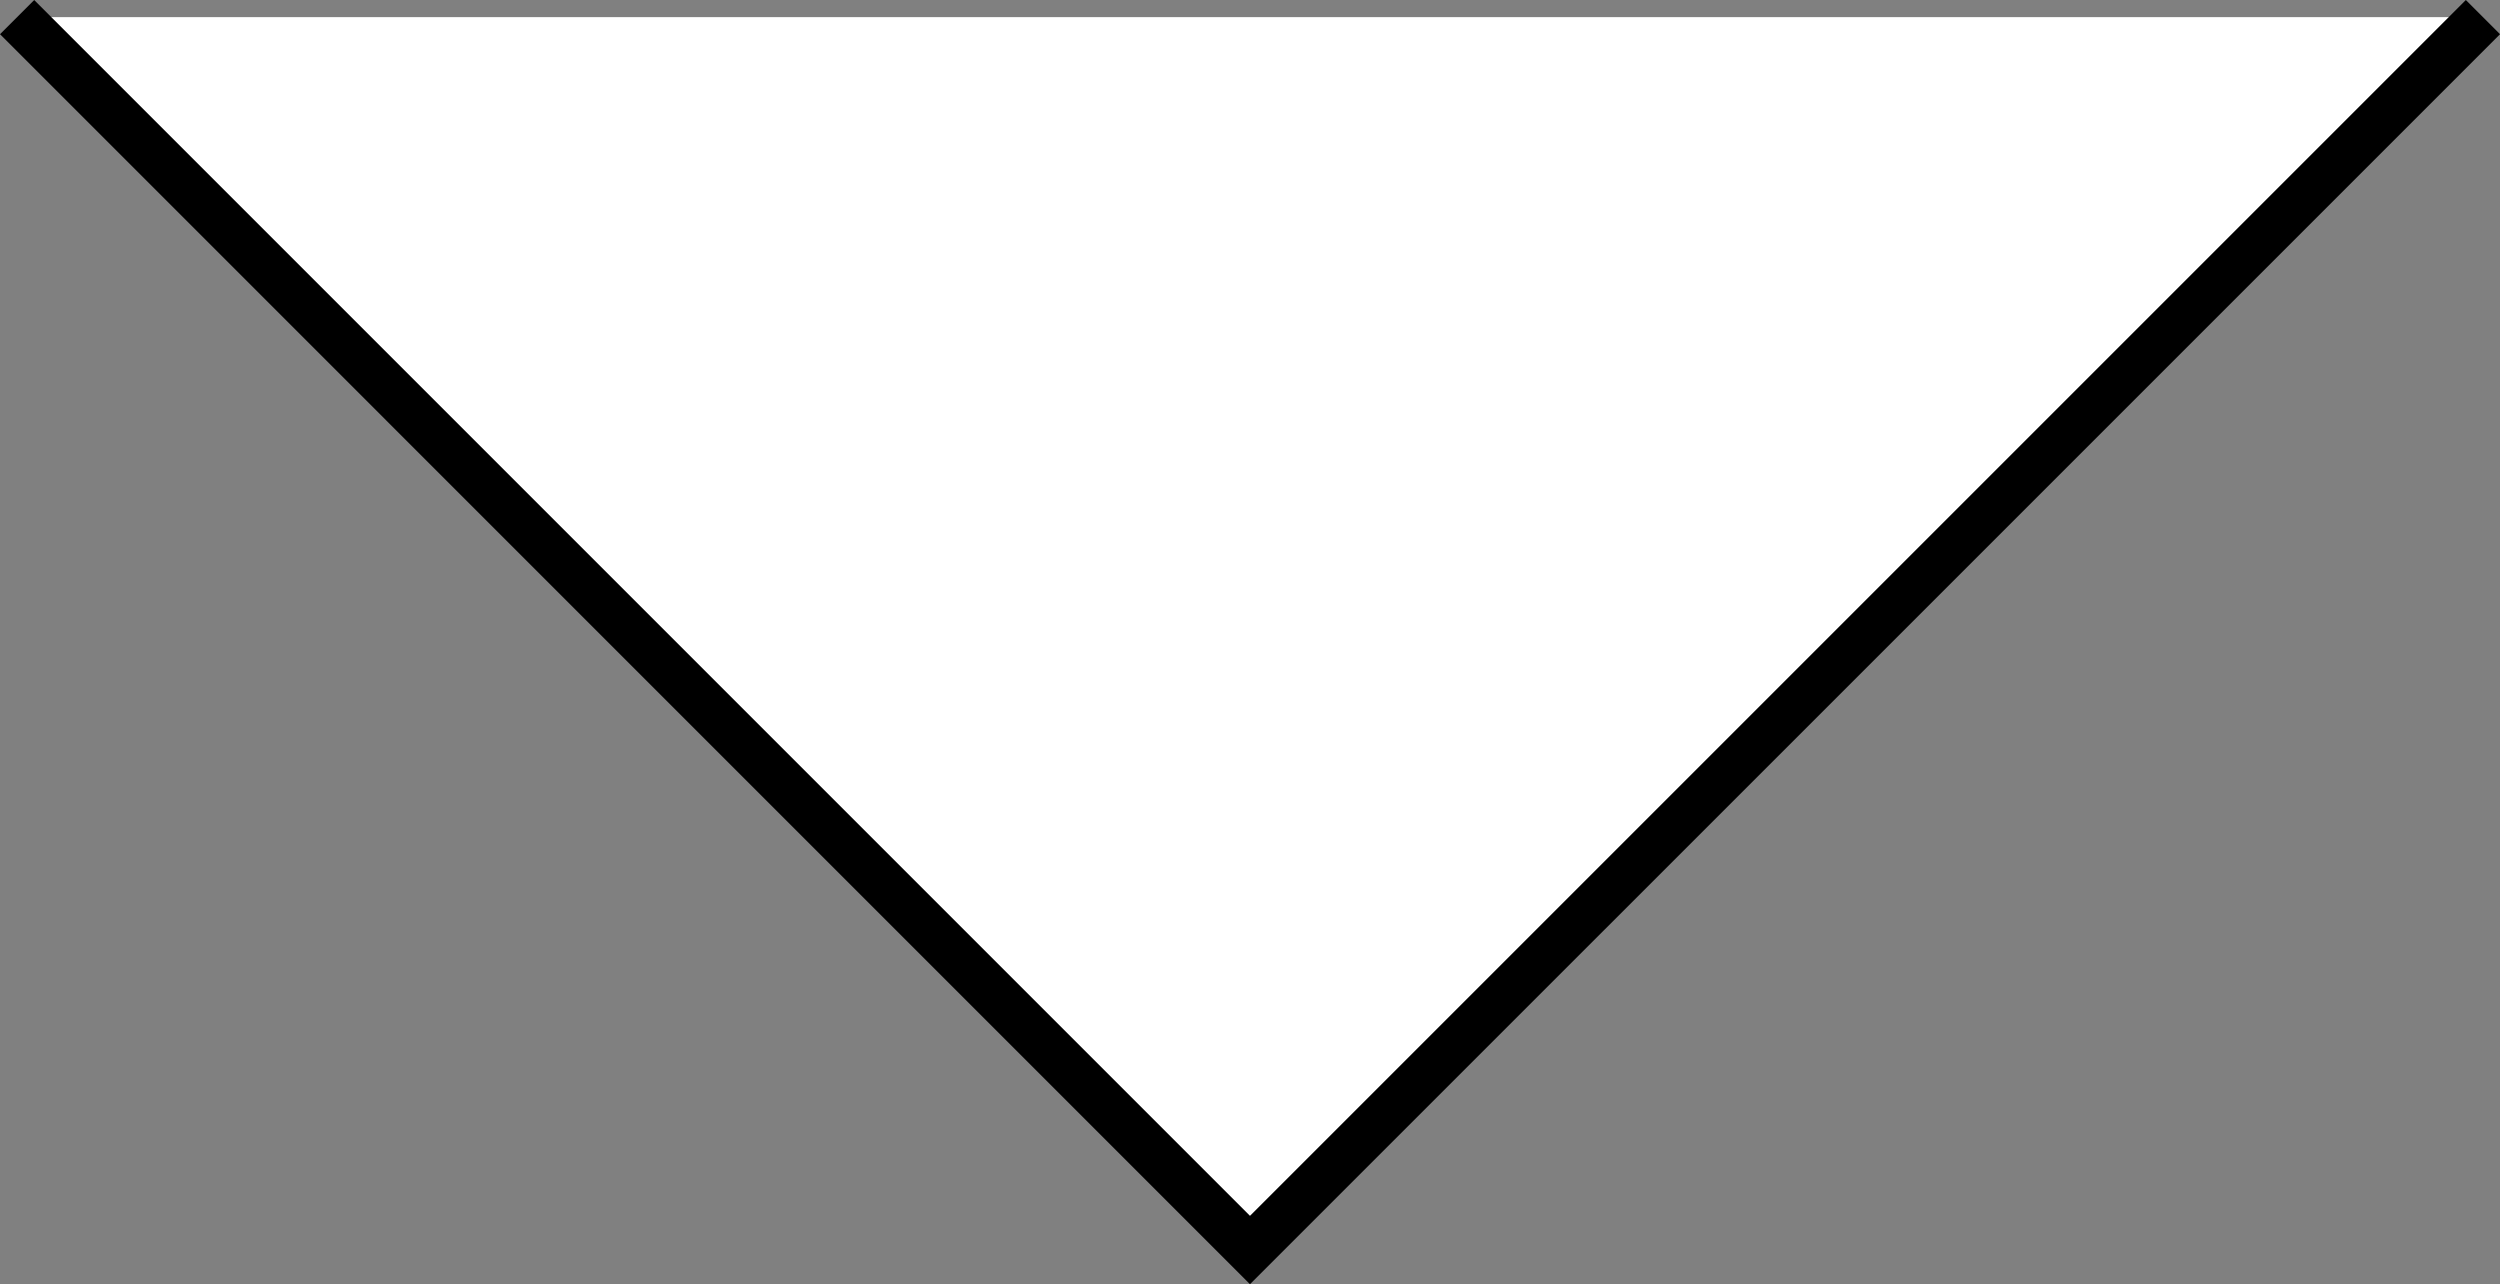 <?xml version="1.0" encoding="utf-8"?>
<!-- Generator: Adobe Illustrator 16.0.0, SVG Export Plug-In . SVG Version: 6.00 Build 0)  -->
<!DOCTYPE svg PUBLIC "-//W3C//DTD SVG 1.1//EN" "http://www.w3.org/Graphics/SVG/1.1/DTD/svg11.dtd">
<svg version="1.1" id="Layer_1" xmlns="http://www.w3.org/2000/svg" xmlns:xlink="http://www.w3.org/1999/xlink" x="0px" y="0px"
	 width="51.707px" height="26.561px" viewBox="0 0 51.707 26.561" enable-background="new 0 0 51.707 26.561" xml:space="preserve">
<rect x="0" y="0" width="51.707" height="26.561" fill="#808080" stroke="none"/>
<polyline fill="#FFFFFF" stroke="#000000" stroke-miterlimit="10" points="51.354,0.354 25.853,25.854 0.354,0.354 "/>
</svg>
